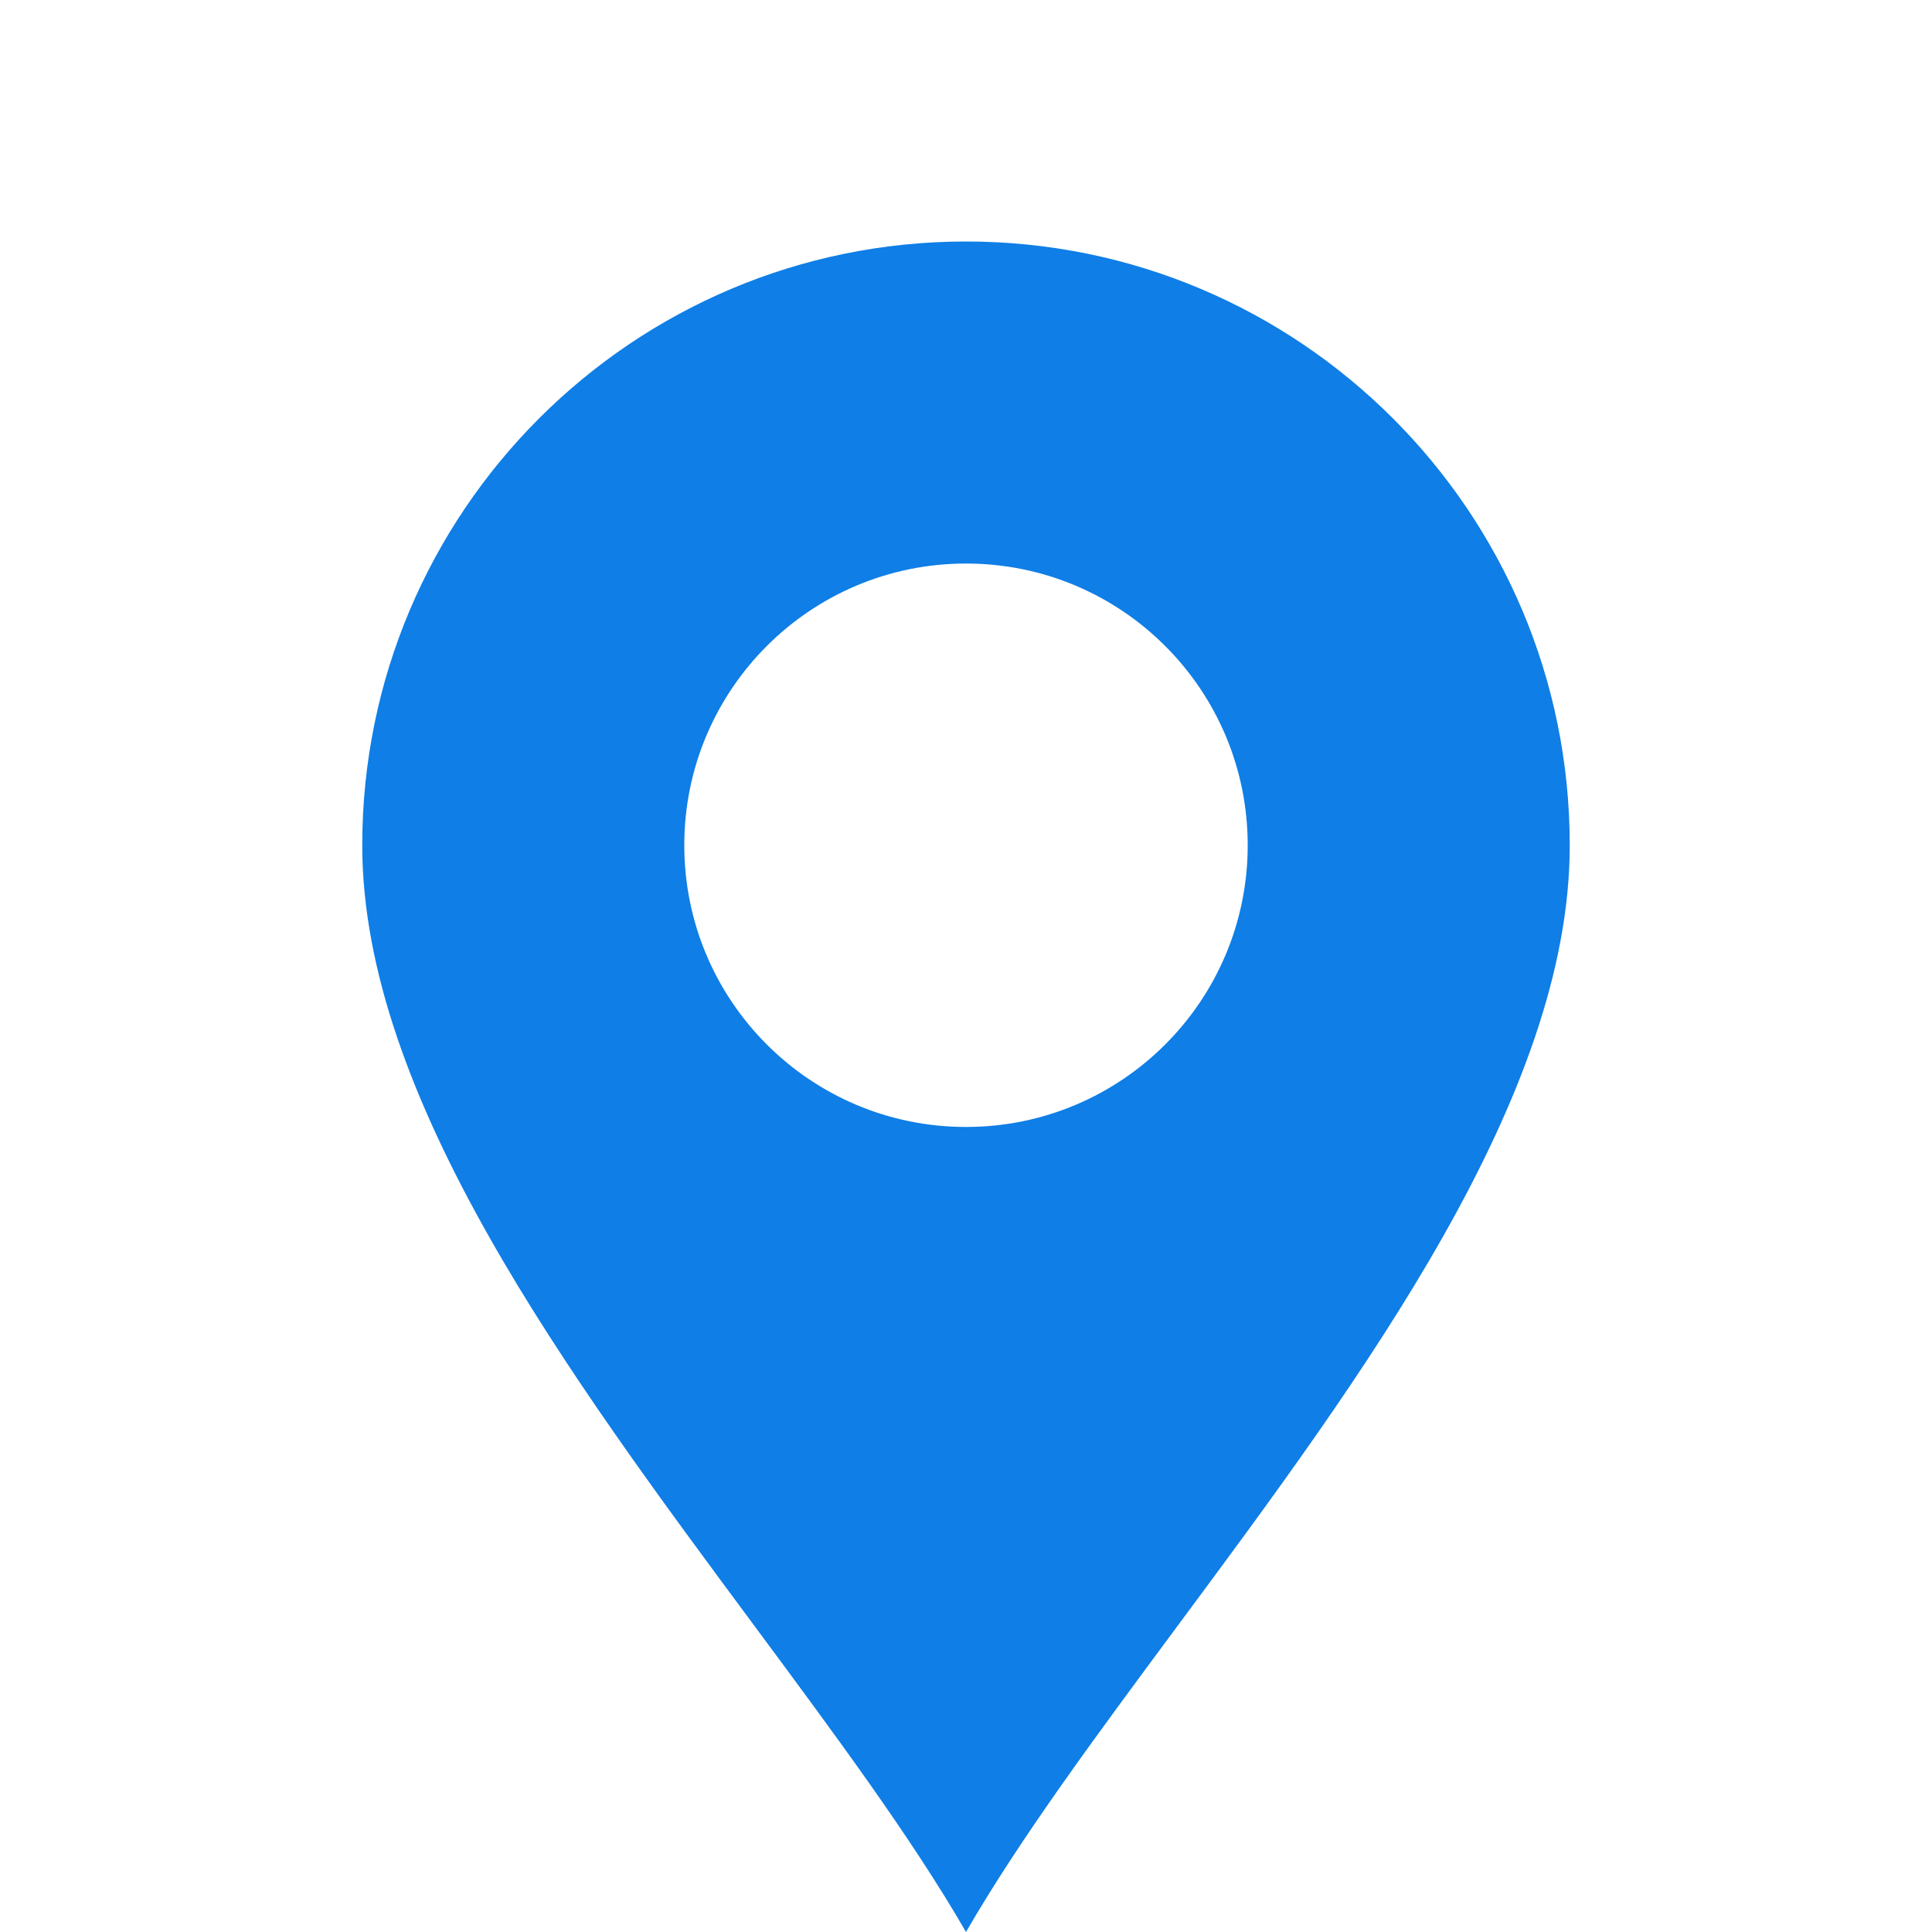 <svg width="16" height="16" viewBox="0 0 16 16" fill="none" xmlns="http://www.w3.org/2000/svg">
<path fill-rule="evenodd" clip-rule="evenodd" d="M8 2C5.239 2 3 4.239 3 7C3 9.084 4.708 11.388 6.245 13.461C6.914 14.364 7.551 15.222 8 16C8.449 15.222 9.086 14.364 9.755 13.461C11.292 11.388 13 9.084 13 7C13 4.239 10.761 2 8 2ZM8 9.333C9.289 9.333 10.333 8.289 10.333 7C10.333 5.711 9.289 4.667 8 4.667C6.711 4.667 5.667 5.711 5.667 7C5.667 8.289 6.711 9.333 8 9.333Z" fill="#0F7EE6"/>
</svg>
